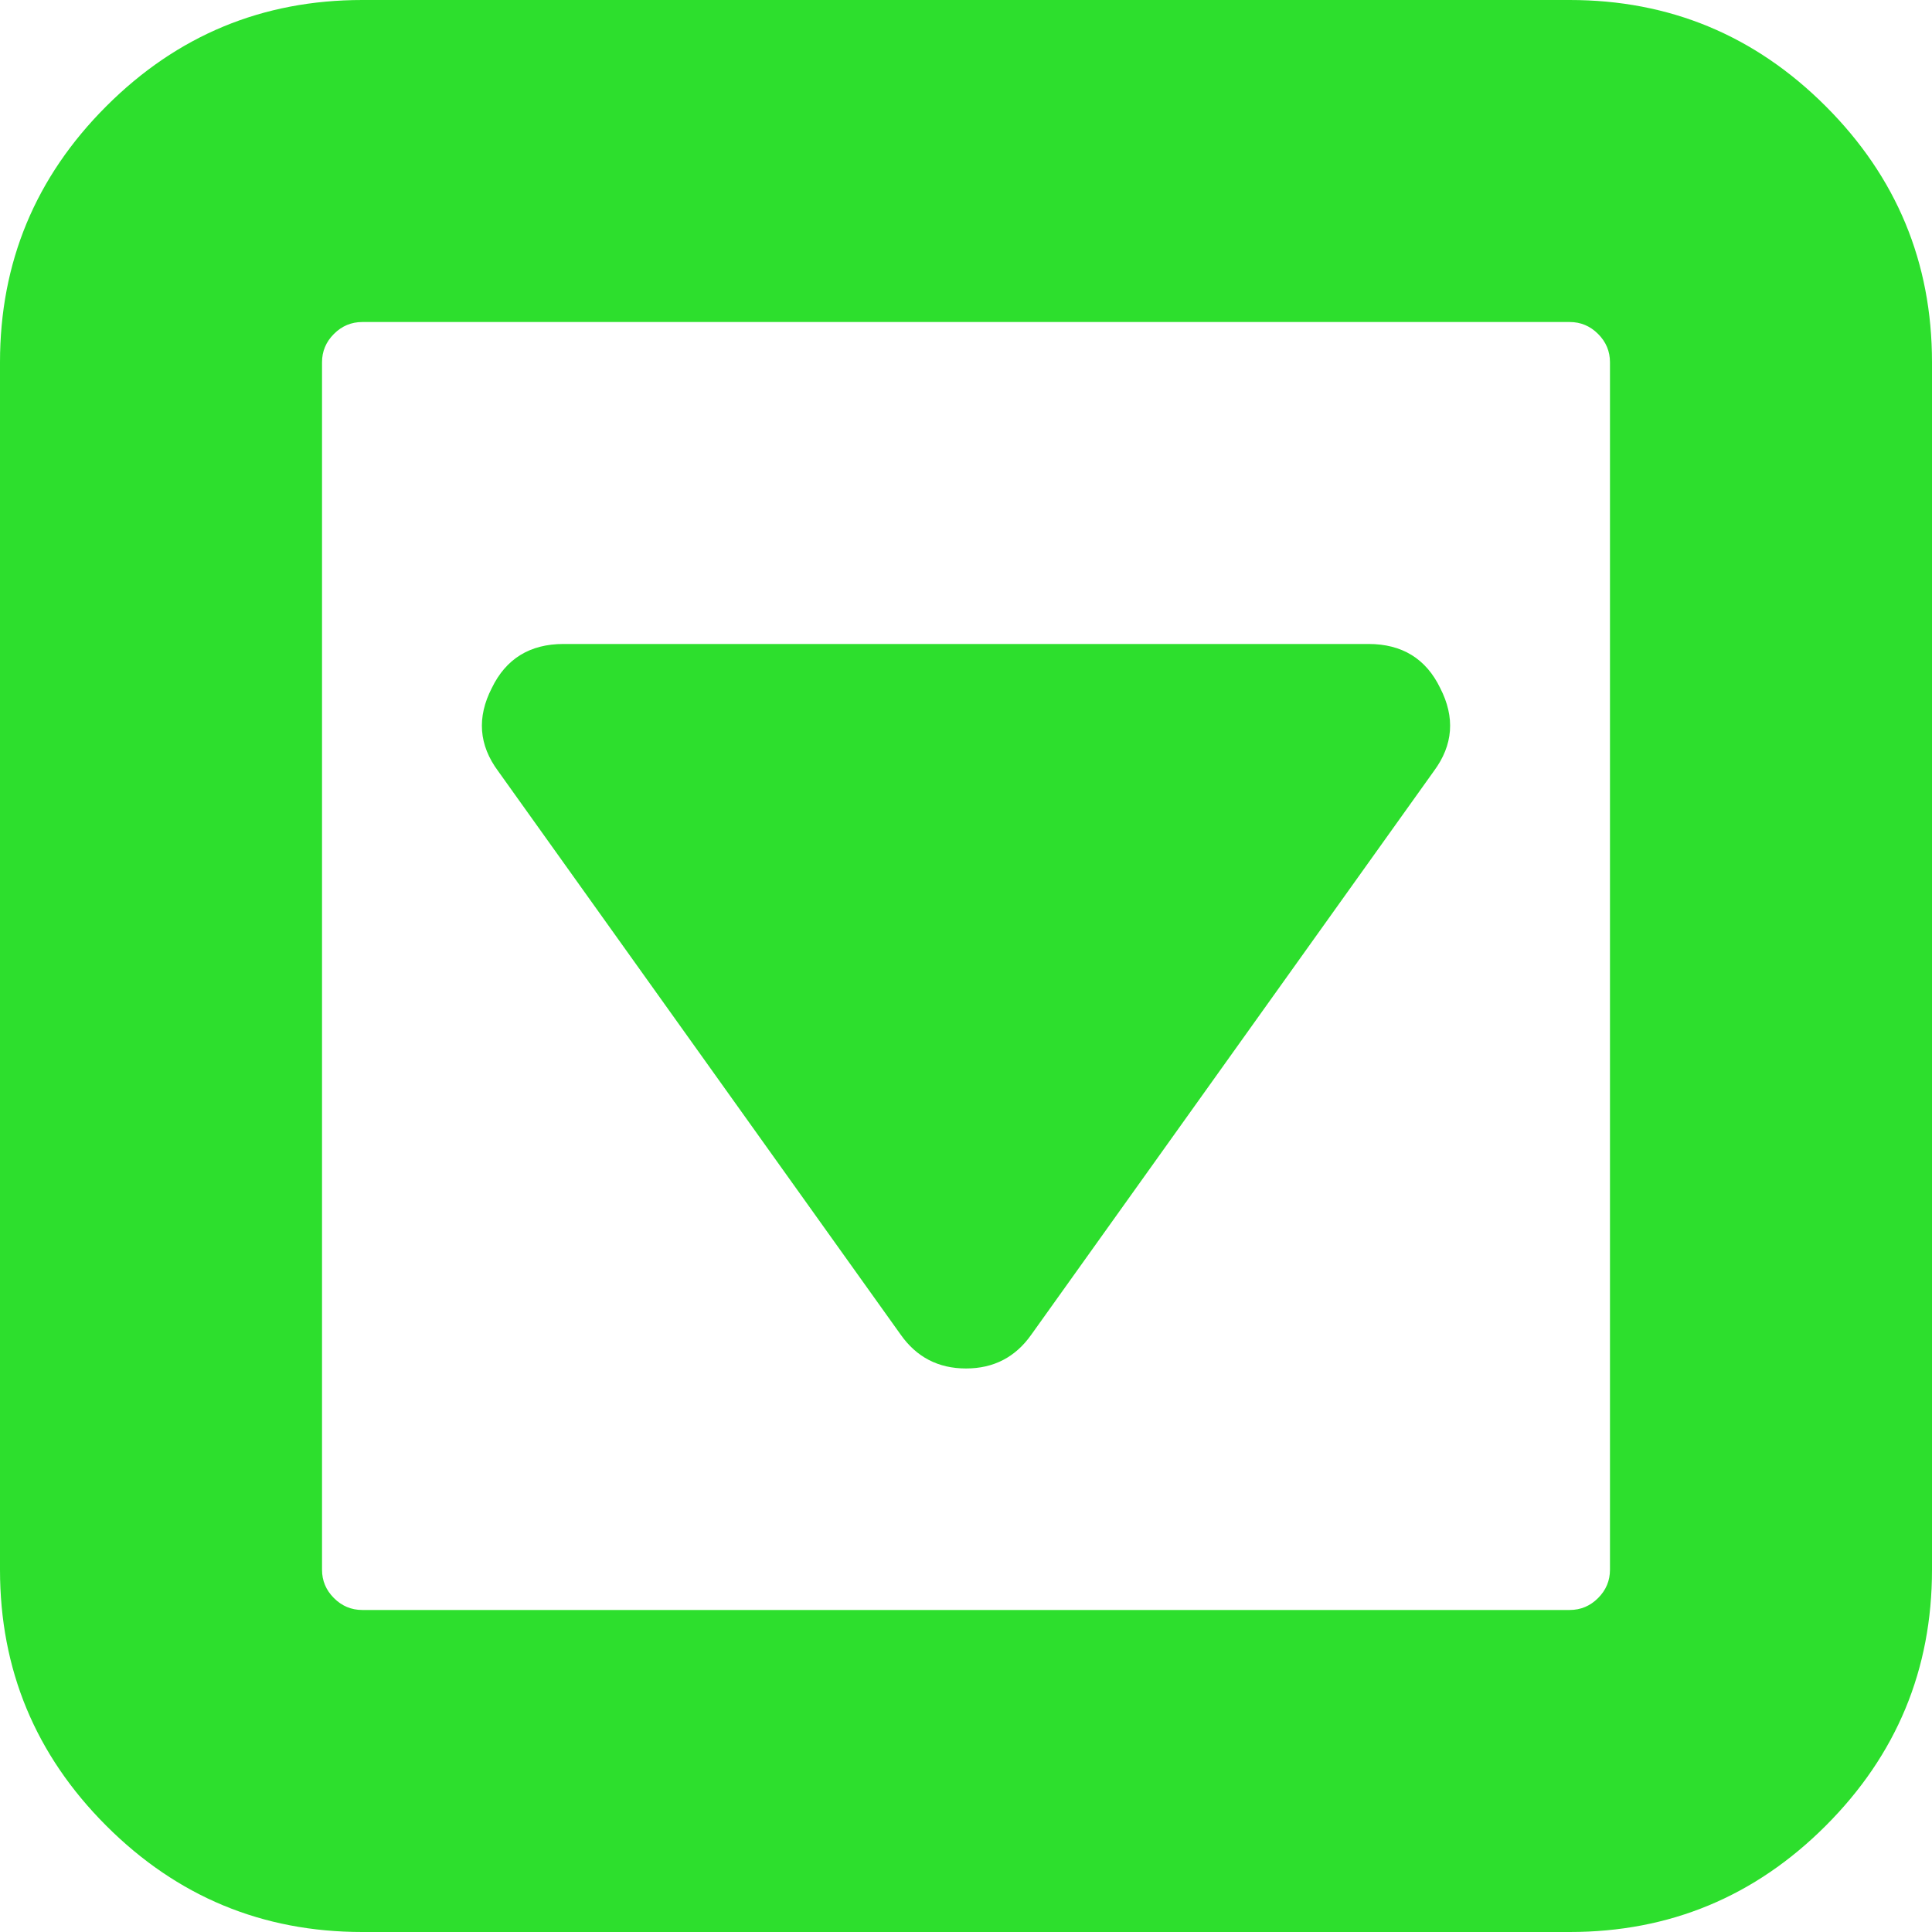 ﻿<?xml version="1.0" encoding="utf-8"?>
<svg version="1.1" xmlns:xlink="http://www.w3.org/1999/xlink" width="25px" height="25px" xmlns="http://www.w3.org/2000/svg">
  <g transform="matrix(1 0 0 1 -129 -383 )">
    <path d="M 17.708 8.333  C 18.142 8.333  18.452 8.523  18.636 8.903  C 18.831 9.283  18.804 9.641  18.555 9.977  L 13.346 17.269  C 13.14 17.562  12.858 17.708  12.5 17.708  C 12.142 17.708  11.86 17.562  11.654 17.269  L 6.445 9.977  C 6.196 9.641  6.169 9.283  6.364 8.903  C 6.548 8.523  6.858 8.333  7.292 8.333  L 17.708 8.333  Z M 20.679 20.679  C 20.782 20.576  20.833 20.454  20.833 20.312  L 20.833 4.688  C 20.833 4.546  20.782 4.424  20.679 4.321  C 20.576 4.218  20.454 4.167  20.312 4.167  L 4.688 4.167  C 4.546 4.167  4.424 4.218  4.321 4.321  C 4.218 4.424  4.167 4.546  4.167 4.688  L 4.167 20.312  C 4.167 20.454  4.218 20.576  4.321 20.679  C 4.424 20.782  4.546 20.833  4.688 20.833  L 20.312 20.833  C 20.454 20.833  20.576 20.782  20.679 20.679  Z M 23.625 1.375  C 24.542 2.292  25 3.396  25 4.688  L 25 20.312  C 25 21.604  24.542 22.708  23.625 23.625  C 22.708 24.542  21.604 25  20.312 25  L 4.688 25  C 3.396 25  2.292 24.542  1.375 23.625  C 0.458 22.708  0 21.604  0 20.312  L 0 4.688  C 0 3.396  0.458 2.292  1.375 1.375  C 2.292 0.458  3.396 0  4.688 0  L 20.312 0  C 21.604 0  22.708 0.458  23.625 1.375  Z " fill-rule="nonzero" fill="#2ddf2d" stroke="none" transform="matrix(1 0 0 1 129 383 )" />
  </g>
</svg>